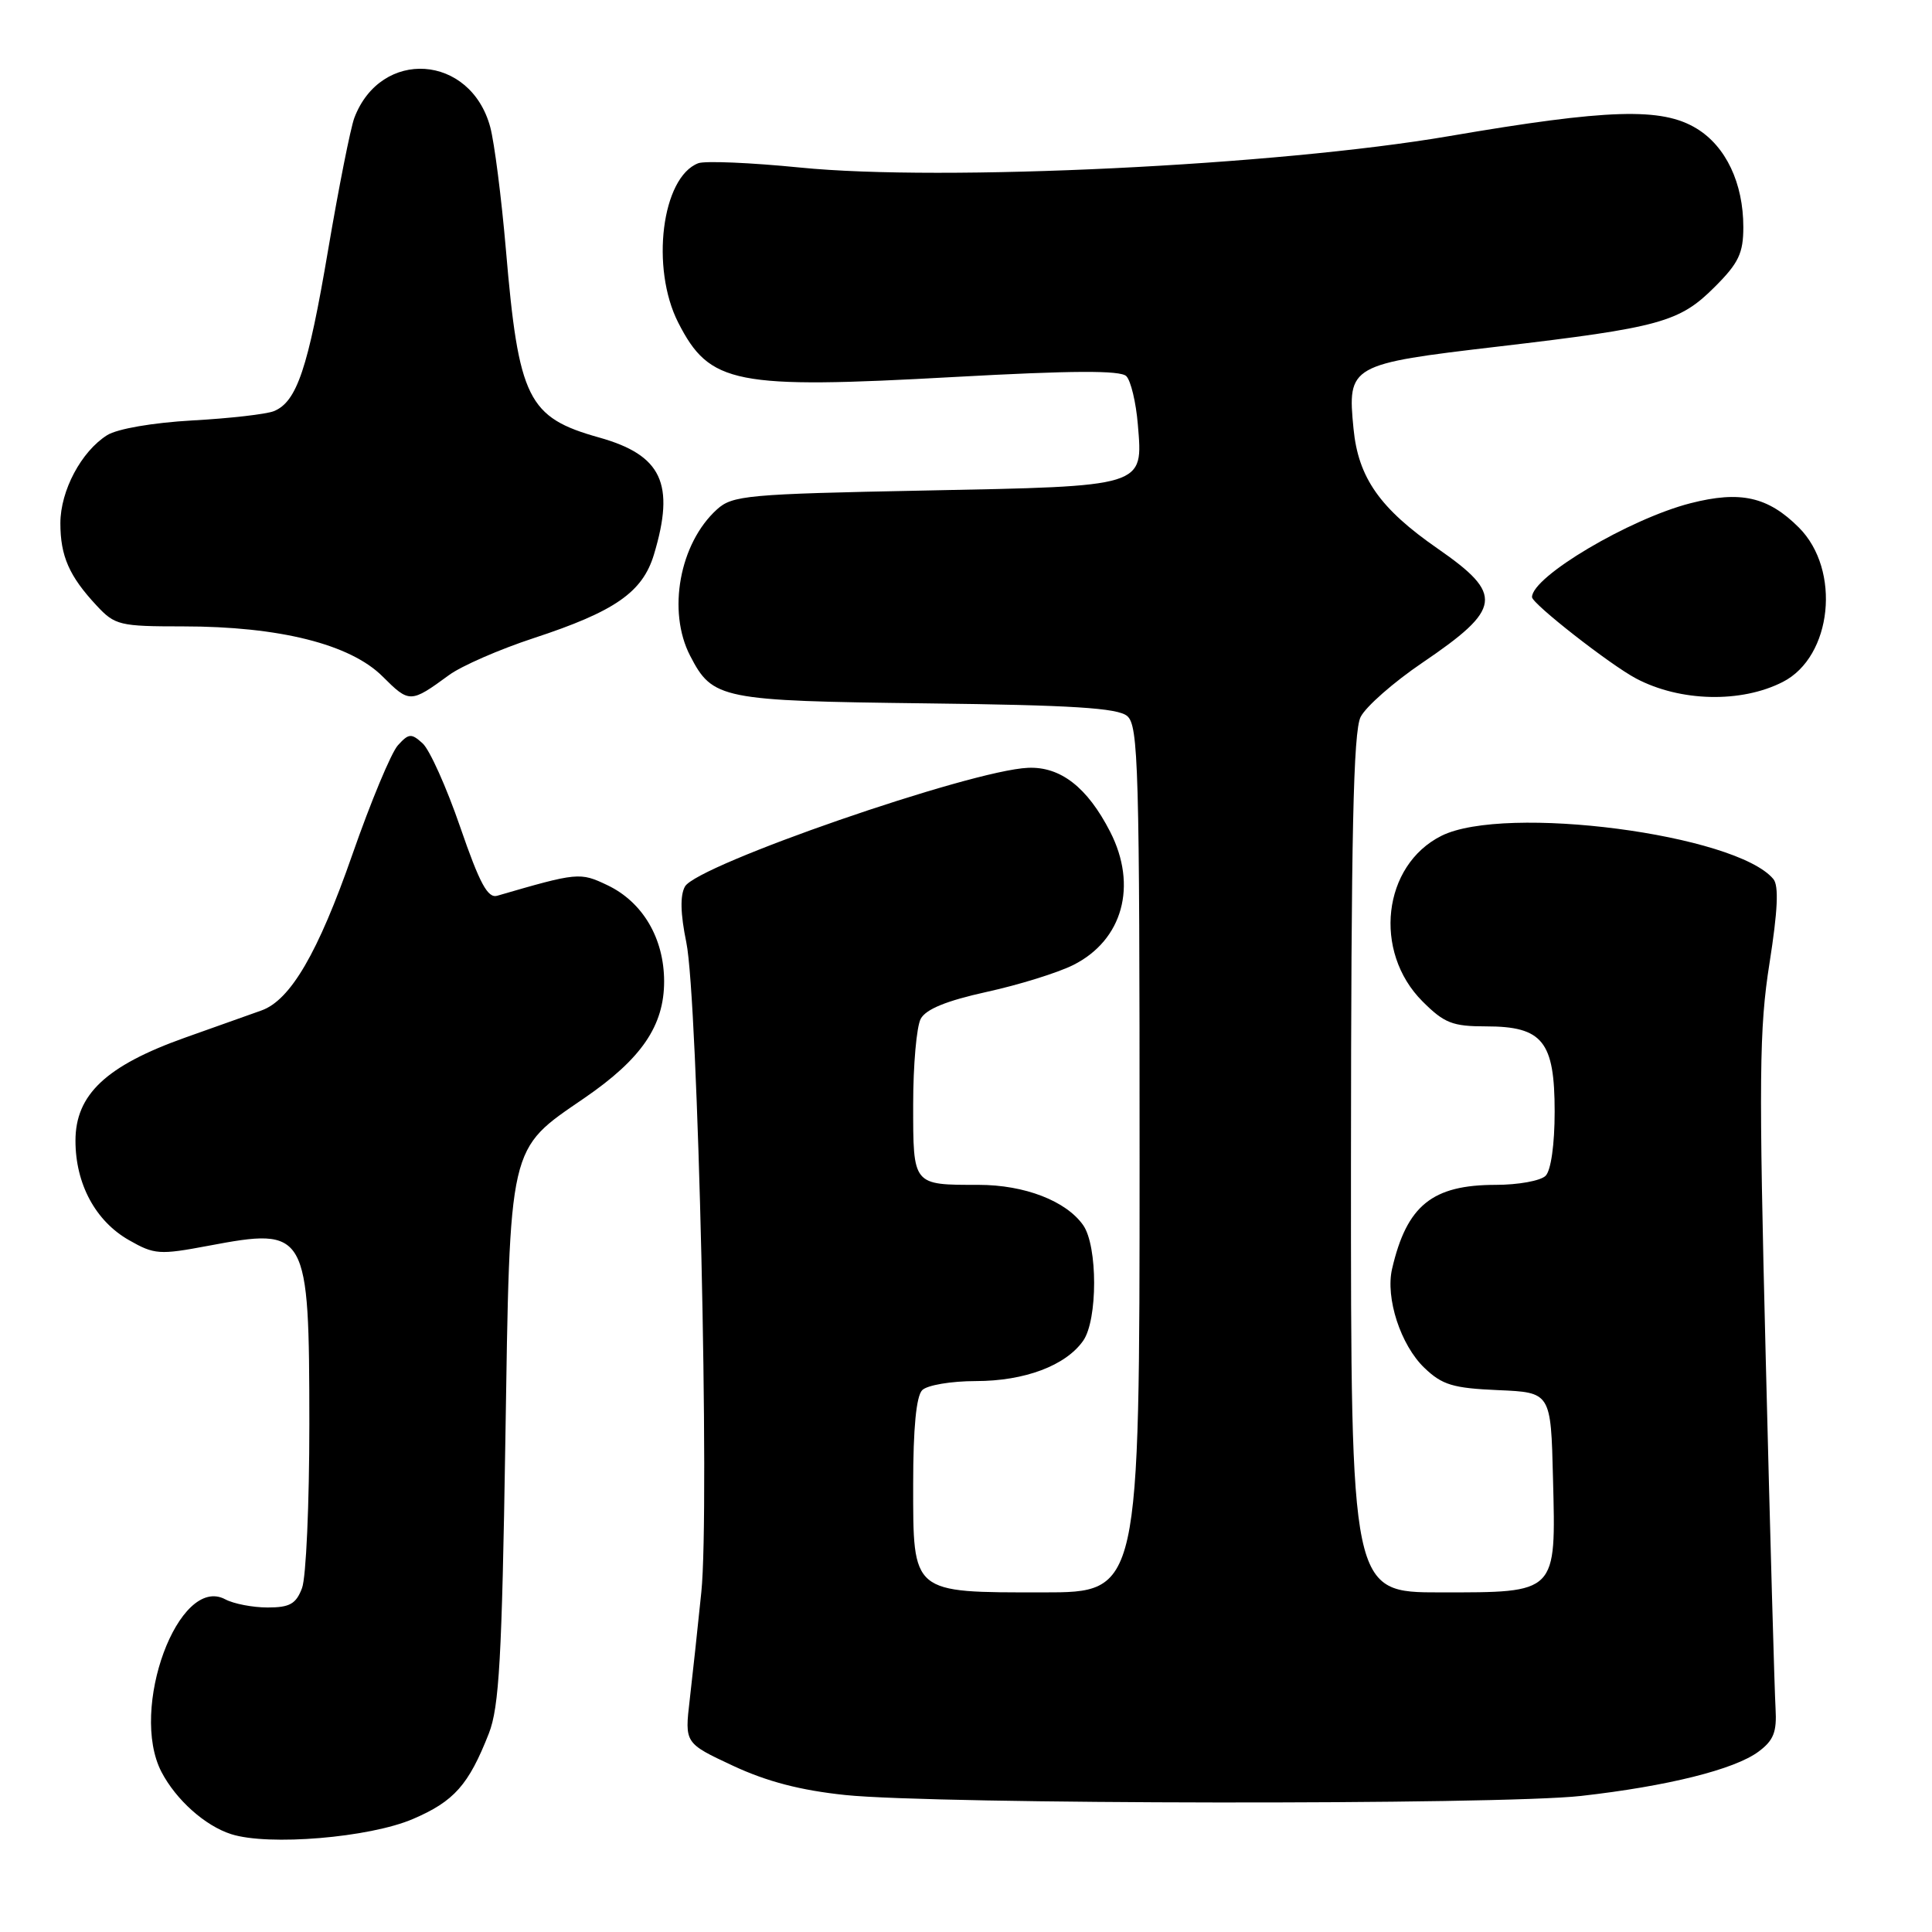 <?xml version="1.0" encoding="UTF-8" standalone="no"?>
<!DOCTYPE svg PUBLIC "-//W3C//DTD SVG 1.1//EN" "http://www.w3.org/Graphics/SVG/1.1/DTD/svg11.dtd" >
<svg xmlns="http://www.w3.org/2000/svg" xmlns:xlink="http://www.w3.org/1999/xlink" version="1.1" viewBox="0 0 256 256">
 <g >
 <path fill="currentColor"
d=" M 54.73 241.02 C 60.18 238.68 62.10 236.51 64.78 229.68 C 66.14 226.20 66.51 219.69 66.96 191.00 C 67.58 151.19 67.29 152.46 77.43 145.50 C 85.01 140.30 88.00 135.92 88.00 130.03 C 87.99 124.32 85.16 119.52 80.48 117.29 C 76.85 115.56 76.55 115.59 65.89 118.69 C 64.63 119.06 63.56 117.08 60.98 109.59 C 59.17 104.33 56.93 99.34 56.00 98.50 C 54.50 97.14 54.16 97.17 52.72 98.76 C 51.84 99.73 49.12 106.26 46.68 113.26 C 42.15 126.25 38.49 132.52 34.65 133.89 C 33.47 134.31 28.90 135.94 24.50 137.50 C 14.06 141.22 10.00 145.04 10.00 151.15 C 10.00 156.88 12.66 161.81 17.10 164.33 C 20.46 166.25 21.14 166.29 27.62 165.07 C 40.73 162.60 40.97 163.01 40.99 188.68 C 40.99 199.24 40.56 209.02 40.02 210.43 C 39.23 212.53 38.39 213.00 35.46 213.00 C 33.48 213.00 30.96 212.51 29.85 211.92 C 23.67 208.61 17.07 226.47 21.40 234.80 C 23.33 238.49 27.16 241.92 30.62 243.03 C 35.55 244.62 48.97 243.50 54.73 241.02 Z  M 209.50 237.97 C 220.95 236.68 229.81 234.47 233.00 232.11 C 235.02 230.61 235.45 229.51 235.27 226.38 C 235.14 224.25 234.55 203.38 233.97 180.00 C 233.04 142.83 233.10 136.26 234.47 127.62 C 235.56 120.69 235.72 117.36 234.98 116.48 C 230.05 110.54 199.41 106.55 191.00 110.75 C 183.20 114.65 181.89 126.09 188.49 132.69 C 191.37 135.57 192.46 136.00 196.90 136.00 C 204.41 136.00 206.00 137.98 206.00 147.30 C 206.00 151.64 205.51 155.09 204.80 155.80 C 204.14 156.46 201.17 157.00 198.20 157.00 C 189.78 157.00 186.41 159.72 184.46 168.12 C 183.56 171.99 185.59 178.23 188.74 181.25 C 191.10 183.51 192.52 183.94 198.50 184.20 C 205.50 184.50 205.50 184.50 205.78 195.88 C 206.17 211.23 206.39 211.00 190.85 211.00 C 179.00 211.00 179.00 211.00 179.01 154.25 C 179.03 110.52 179.32 96.93 180.29 95.00 C 180.99 93.62 184.66 90.40 188.45 87.83 C 199.03 80.65 199.29 78.79 190.51 72.70 C 182.85 67.39 179.98 63.31 179.35 56.82 C 178.52 48.40 178.82 48.23 198.52 45.92 C 219.97 43.40 222.55 42.69 227.21 38.02 C 230.38 34.86 231.00 33.55 231.00 30.09 C 231.00 24.27 228.69 19.39 224.81 17.03 C 220.19 14.21 213.10 14.43 192.00 18.04 C 169.21 21.94 124.86 24.09 106.01 22.20 C 99.47 21.55 93.40 21.29 92.52 21.63 C 87.69 23.48 86.18 35.51 89.87 42.75 C 94.04 50.92 97.33 51.57 126.50 49.95 C 142.09 49.09 148.46 49.06 149.24 49.84 C 149.84 50.44 150.53 53.33 150.77 56.25 C 151.46 64.56 151.91 64.42 122.45 65.00 C 99.01 65.46 97.05 65.64 95.00 67.50 C 90.04 71.99 88.39 81.00 91.45 86.90 C 94.42 92.65 95.51 92.87 122.74 93.20 C 142.08 93.43 148.07 93.81 149.35 94.87 C 150.85 96.12 151.00 101.50 151.00 153.62 C 151.00 211.00 151.00 211.00 138.22 211.00 C 120.72 211.00 121.00 211.24 121.00 196.64 C 121.00 189.23 121.41 184.99 122.20 184.20 C 122.86 183.54 126.04 183.00 129.30 183.00 C 135.77 183.00 141.22 180.95 143.53 177.65 C 145.46 174.89 145.46 165.11 143.53 162.35 C 141.28 159.13 135.76 157.00 129.68 157.00 C 120.90 157.00 121.00 157.13 121.00 146.33 C 121.00 141.12 121.45 136.03 122.00 135.00 C 122.69 133.72 125.40 132.61 130.75 131.43 C 135.01 130.50 140.18 128.89 142.23 127.86 C 148.77 124.57 150.76 117.35 147.10 110.21 C 144.08 104.32 140.52 101.55 136.21 101.74 C 128.61 102.06 92.36 114.61 90.76 117.47 C 90.10 118.65 90.16 121.08 90.94 124.87 C 92.49 132.34 94.06 199.96 92.93 210.96 C 92.45 215.66 91.76 222.08 91.39 225.24 C 90.72 230.98 90.72 230.98 97.12 233.97 C 101.60 236.06 106.06 237.23 112.01 237.85 C 123.98 239.10 198.67 239.19 209.50 237.97 Z  M 59.50 89.45 C 61.15 88.24 66.19 86.04 70.70 84.56 C 81.48 81.02 85.14 78.48 86.65 73.48 C 89.48 64.09 87.70 60.30 79.38 57.97 C 69.93 55.32 68.72 52.88 67.03 33.03 C 66.44 26.18 65.51 18.89 64.96 16.84 C 62.35 7.17 50.47 6.36 46.95 15.62 C 46.45 16.96 44.88 24.85 43.47 33.16 C 40.82 48.81 39.33 53.25 36.29 54.48 C 35.30 54.88 30.45 55.44 25.50 55.71 C 20.21 56.01 15.55 56.82 14.20 57.66 C 10.77 59.82 8.01 65.01 8.00 69.32 C 8.00 73.69 9.17 76.35 12.81 80.25 C 15.23 82.85 15.86 83.00 24.24 83.00 C 37.03 83.00 46.42 85.36 50.70 89.64 C 54.25 93.18 54.40 93.18 59.50 89.45 Z  M 236.23 90.36 C 242.78 87.02 243.98 75.52 238.36 69.90 C 234.27 65.81 230.61 64.99 224.00 66.68 C 215.93 68.75 203.00 76.40 203.00 79.12 C 203.00 79.99 213.34 88.08 216.80 89.91 C 222.63 92.99 230.72 93.18 236.23 90.36 Z "/>
</g>
</svg>
